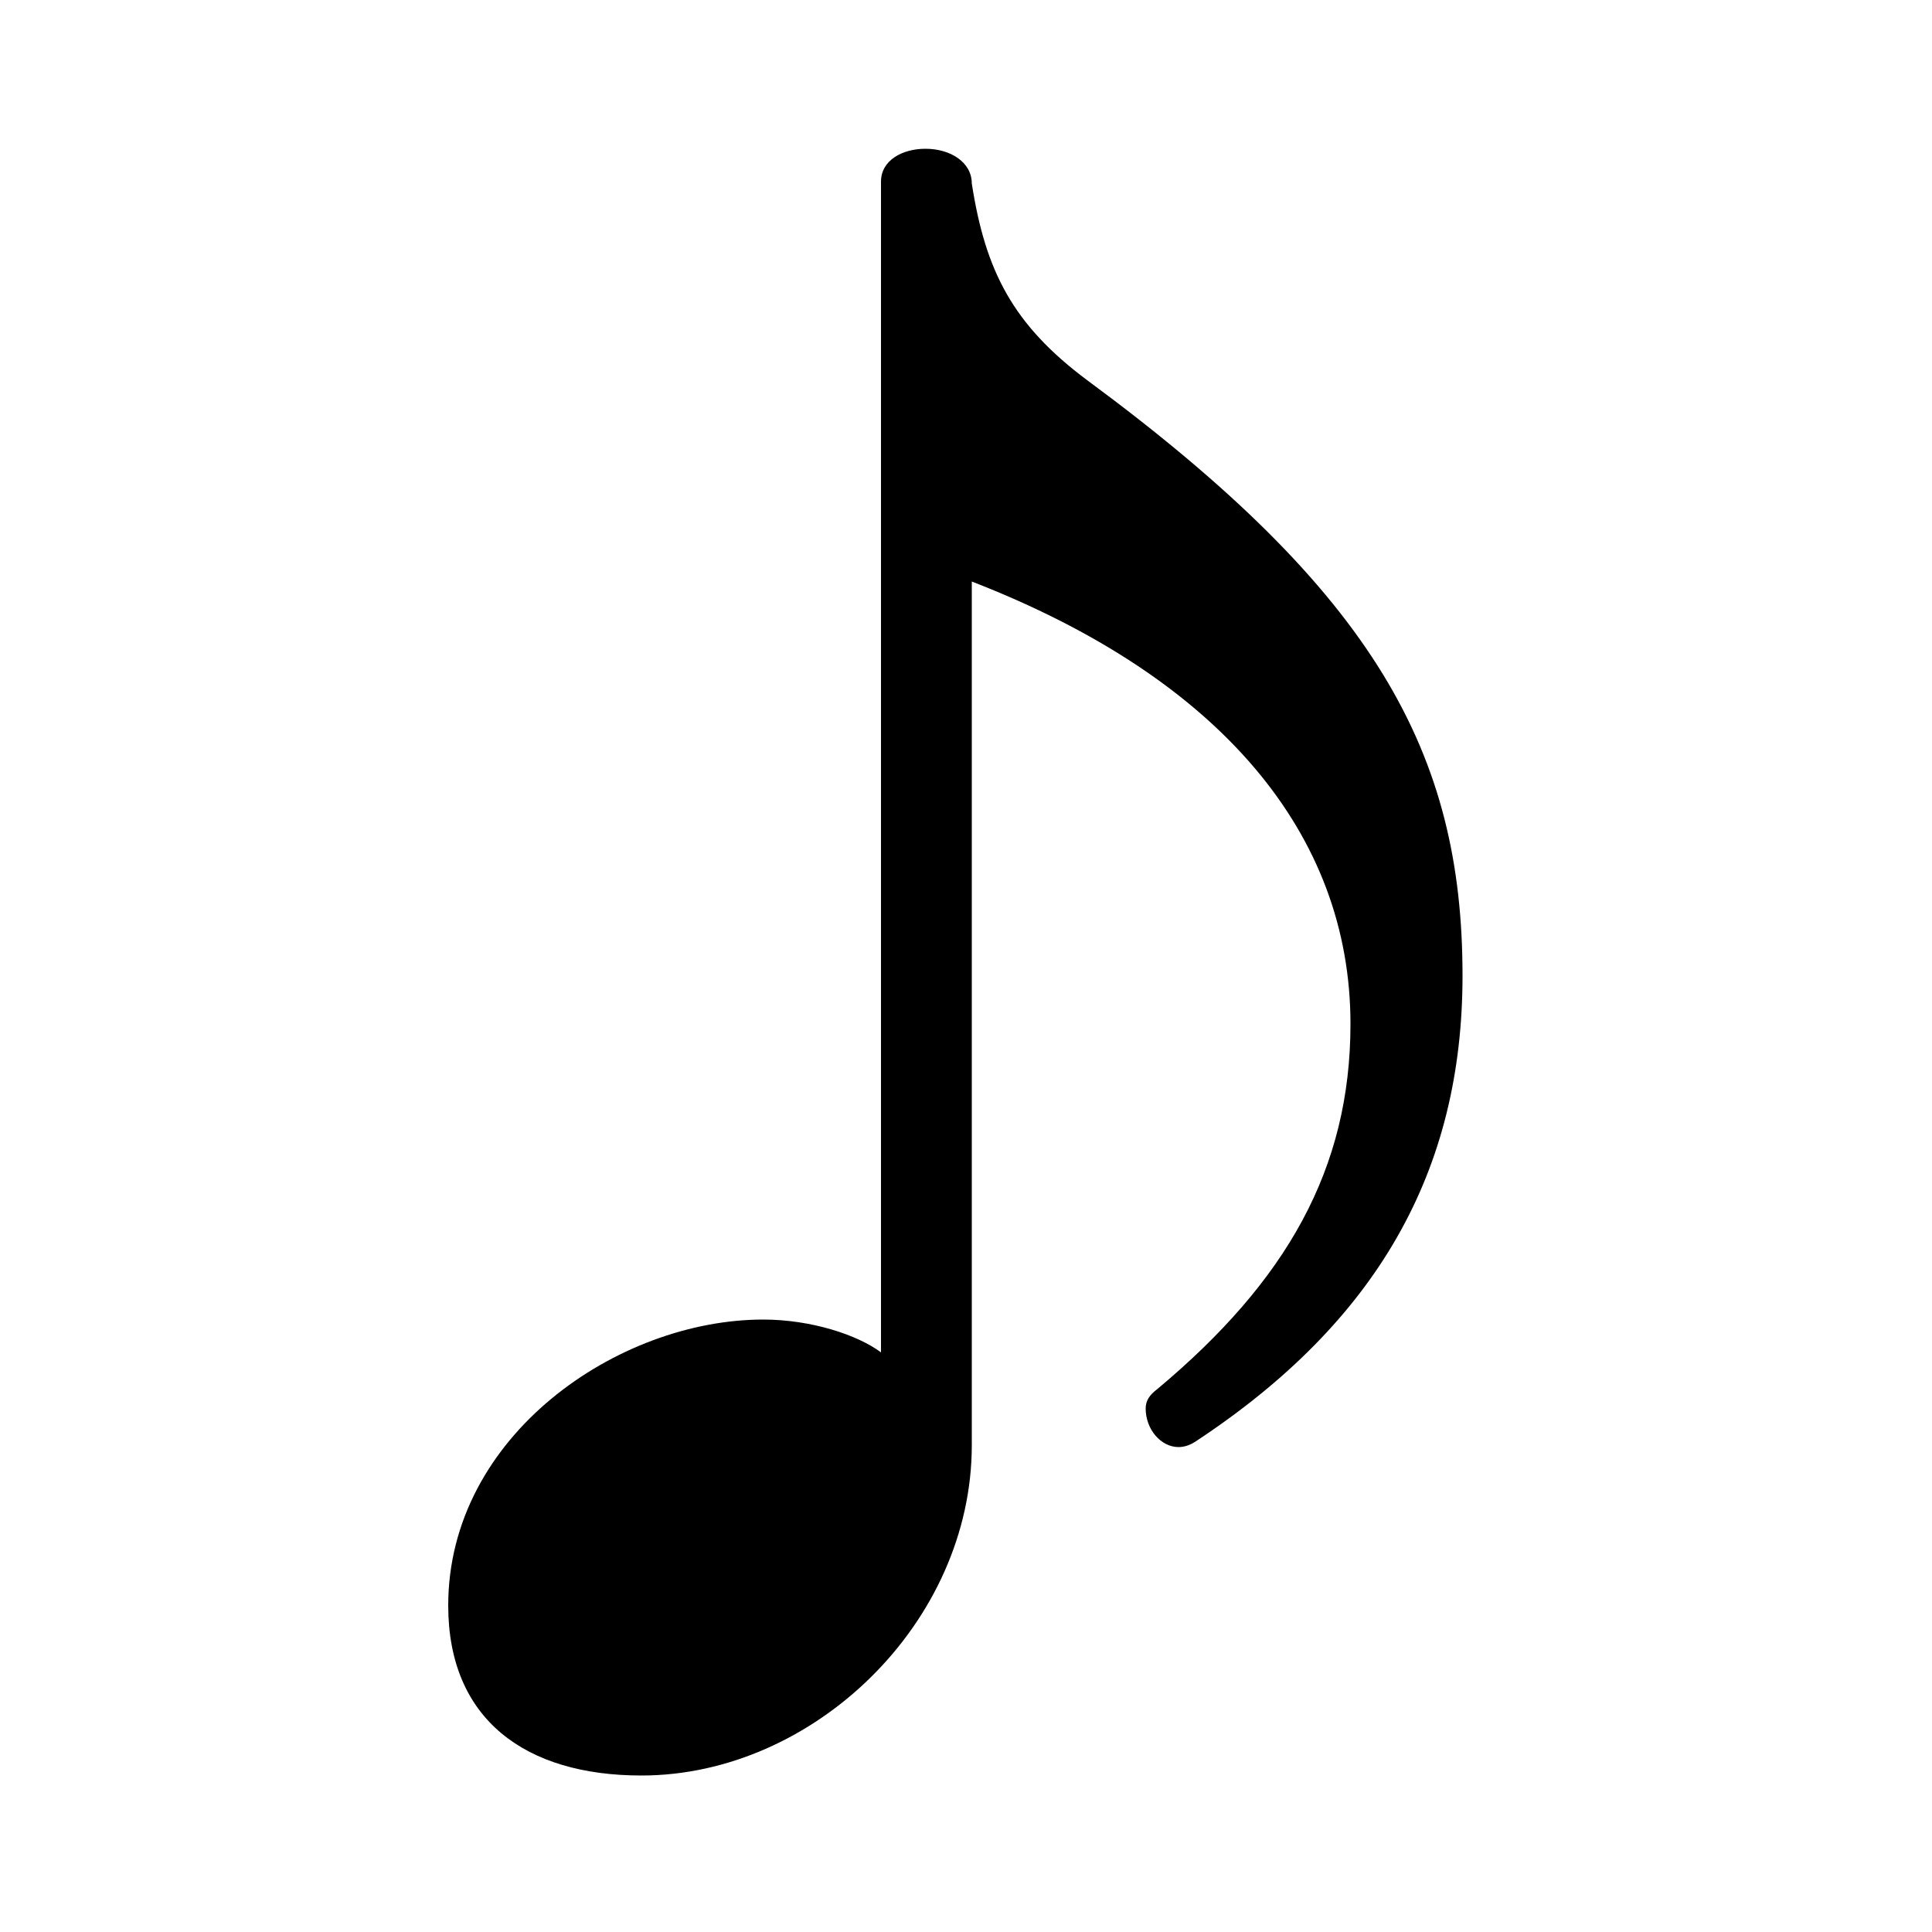 <svg xmlns="http://www.w3.org/2000/svg" viewBox="0 -44.0 50.0 50.0">
    <rect x="0" y="-44.0" width="50.0" height="50.0" fill="#808080" stroke="none"/>
    <g transform="scale(1, -1)">
        <!-- ボディの枠 -->
        <rect x="0" y="-6.0" width="50.0" height="50.0"
            stroke="white" fill="white"/>
        <!-- グリフ座標系の原点 -->
        <circle cx="0" cy="0" r="5" fill="white"/>
        <!-- グリフのアウトライン -->
        <g style="fill:black;stroke:#000000;stroke-width:0;stroke-linecap:round;stroke-linejoin:round;">
        <path d="M 22.8 9.0 C 22.2 9.45 21.0 9.85 19.75 9.85 C 16.0 9.85 11.6 6.85 11.6 2.45 C 11.6 -0.5 13.6 -1.95 16.6 -1.95 C 21.05 -1.95 25.15 2.0 25.15 6.6 L 25.15 28.95 C 31.6 26.45 34.95 22.4 34.95 17.5 C 34.95 13.75 33.3 10.85 29.95 8.05 C 29.75 7.9 29.65 7.75 29.65 7.55 C 29.65 7.0 30.05 6.55 30.5 6.55 C 30.65 6.55 30.8 6.6 30.95 6.7 C 35.65 9.8 37.85 13.7 37.85 18.75 C 37.85 24.5 35.6 28.65 28.15 34.15 C 26.2 35.6 25.5 37.0 25.15 39.25 C 25.15 39.8 24.6 40.15 23.95 40.15 C 23.35 40.15 22.8 39.85 22.8 39.3 Z"/>
    </g>
    </g>
</svg>
